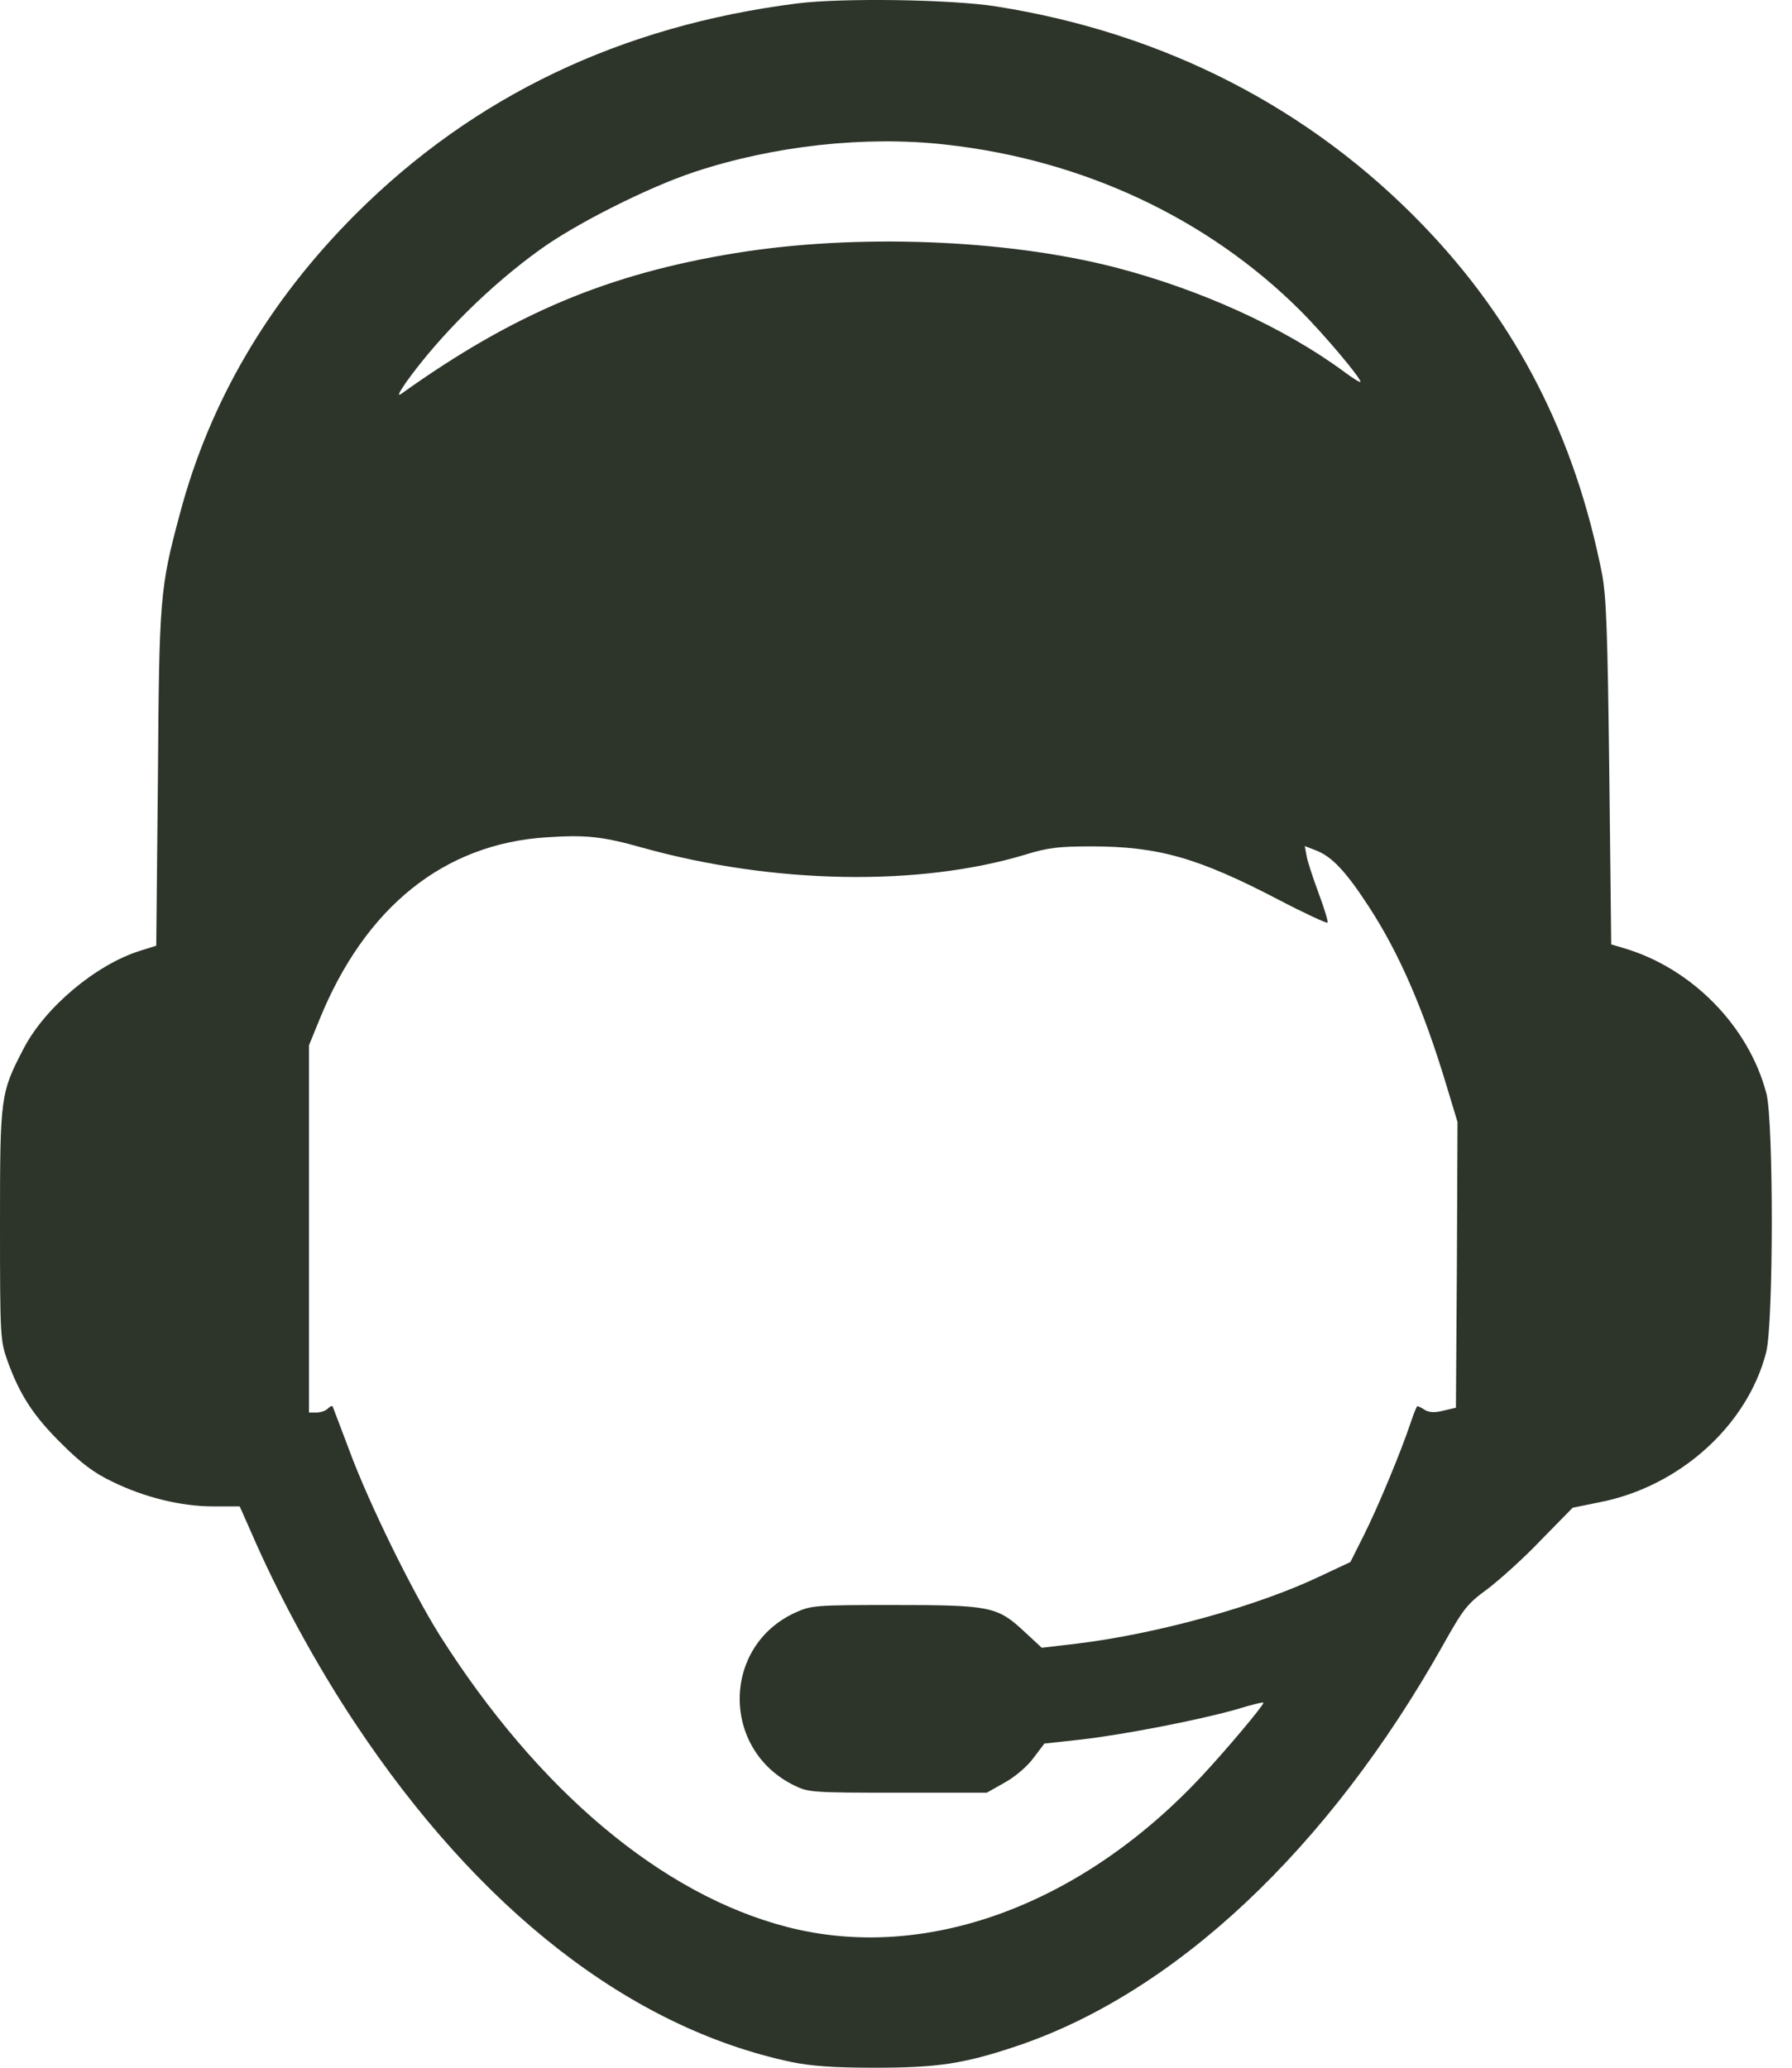 <svg width="26" height="30" viewBox="0 0 26 30" fill="none" xmlns="http://www.w3.org/2000/svg">
<path d="M11.557 0.051C9.008 0.375 6.877 1.394 5.164 3.103C3.896 4.37 3.042 5.825 2.61 7.454C2.319 8.538 2.31 8.66 2.291 11.299L2.267 13.721L2.028 13.796C1.389 13.998 0.652 14.617 0.343 15.213C0.005 15.861 0 15.908 0 17.772C0 19.401 0.005 19.448 0.108 19.743C0.286 20.236 0.483 20.541 0.892 20.945C1.174 21.227 1.366 21.372 1.624 21.494C2.089 21.724 2.624 21.856 3.098 21.856H3.478L3.638 22.217C4.028 23.123 4.581 24.142 5.145 24.991C6.947 27.709 9.139 29.418 11.477 29.916C11.778 29.977 12.083 30 12.698 30C13.599 30 13.979 29.944 14.74 29.69C17.044 28.92 19.274 26.827 20.936 23.869C21.236 23.334 21.288 23.269 21.584 23.053C21.757 22.921 22.109 22.607 22.358 22.344L22.818 21.875L23.212 21.795C24.367 21.569 25.353 20.682 25.625 19.621C25.733 19.203 25.733 16.284 25.63 15.871C25.377 14.894 24.55 14.049 23.565 13.758L23.377 13.702L23.349 11.219C23.325 9.167 23.306 8.665 23.245 8.332C22.851 6.332 22.006 4.68 20.654 3.276C19.011 1.568 16.894 0.479 14.458 0.094C13.805 -0.01 12.205 -0.033 11.557 0.051ZM13.721 2.098C15.716 2.319 17.523 3.168 18.866 4.506C19.204 4.844 19.739 5.478 19.739 5.539C19.739 5.558 19.626 5.487 19.495 5.389C18.622 4.746 17.406 4.196 16.171 3.877C14.58 3.469 12.416 3.389 10.679 3.671C8.83 3.971 7.454 4.548 5.83 5.708C5.76 5.759 5.778 5.713 5.891 5.548C6.375 4.872 7.112 4.14 7.839 3.619C8.365 3.239 9.416 2.713 10.069 2.497C11.228 2.112 12.562 1.967 13.721 2.098ZM9.318 12.298C11.224 12.829 13.336 12.866 14.885 12.397C15.204 12.298 15.369 12.28 15.833 12.28C16.805 12.28 17.382 12.444 18.551 13.054C18.927 13.251 19.246 13.397 19.26 13.387C19.274 13.373 19.213 13.176 19.129 12.951C19.044 12.721 18.964 12.477 18.955 12.406L18.931 12.275L19.11 12.345C19.33 12.435 19.532 12.65 19.856 13.148C20.293 13.815 20.649 14.631 20.978 15.72L21.147 16.279L21.138 18.349L21.124 20.424L20.945 20.466C20.819 20.499 20.739 20.494 20.673 20.457C20.626 20.424 20.574 20.401 20.565 20.401C20.556 20.401 20.509 20.513 20.466 20.645C20.335 21.039 19.997 21.86 19.786 22.278L19.593 22.663L19.152 22.87C18.237 23.306 16.786 23.705 15.632 23.846L15.115 23.907L14.852 23.663C14.467 23.306 14.359 23.287 12.956 23.287C11.829 23.287 11.773 23.292 11.543 23.395C10.473 23.879 10.459 25.381 11.519 25.902C11.726 26.005 11.778 26.01 13.026 26.01H14.317L14.575 25.864C14.721 25.785 14.904 25.63 14.993 25.508L15.153 25.297L15.674 25.24C16.293 25.17 17.406 24.954 17.946 24.799C18.157 24.733 18.331 24.691 18.331 24.705C18.331 24.747 17.781 25.4 17.439 25.766C15.678 27.653 13.416 28.474 11.421 27.958C9.6 27.489 7.802 25.972 6.379 23.724C5.976 23.081 5.342 21.79 5.065 21.034C4.938 20.696 4.83 20.415 4.826 20.405C4.816 20.391 4.783 20.41 4.755 20.438C4.722 20.471 4.652 20.494 4.591 20.494H4.483V17.828V15.166L4.638 14.786C5.3 13.162 6.44 12.242 7.933 12.148C8.501 12.111 8.736 12.134 9.318 12.298Z" fill="#2D352A"/>
</svg>
